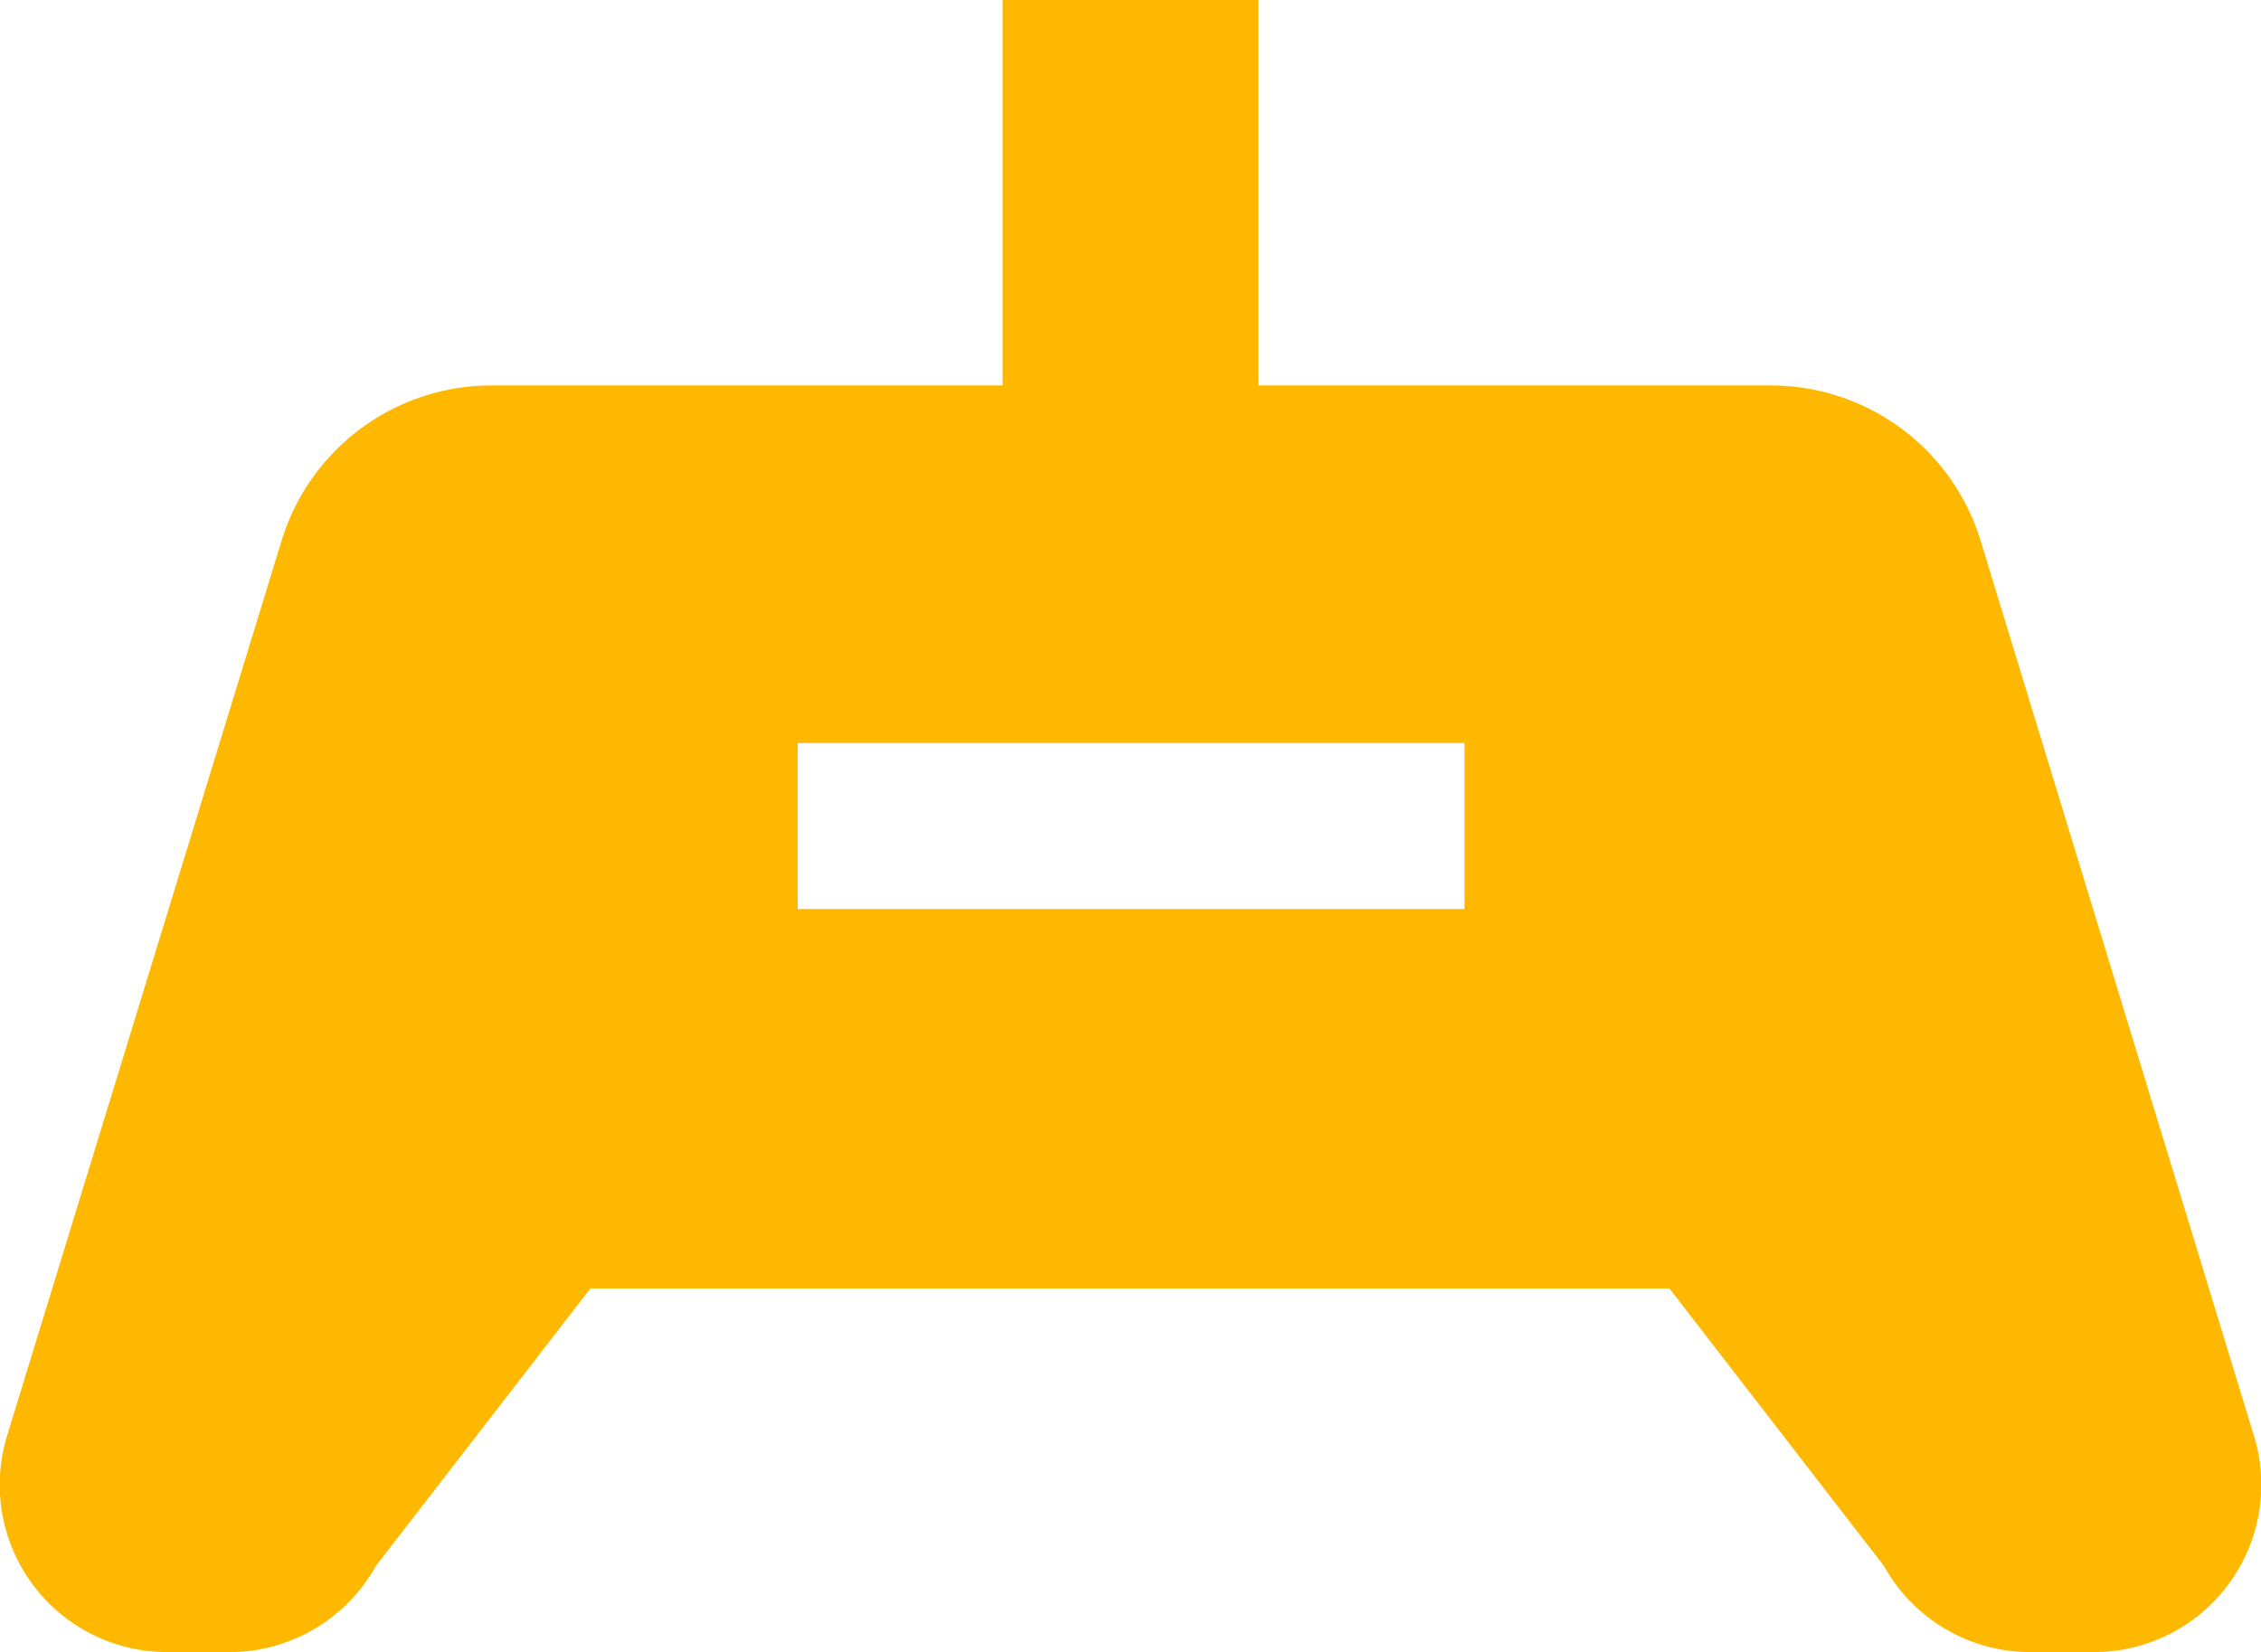 <svg xmlns="http://www.w3.org/2000/svg" viewBox="0 0 18.65 13.63"><defs><style>.cls-1{fill:#ffb800;}</style></defs><title>icon-virtual-sport</title><g id="Слой_2" data-name="Слой 2"><g id="Layer_1" data-name="Layer 1"><path class="cls-1" d="M18.59,11.84h0L16.34,4.47A1.81,1.81,0,0,0,14.6,3.18H10.38V0H8.27V3.18H4.05A1.81,1.81,0,0,0,2.32,4.47L.06,11.84a1.38,1.38,0,0,0,1.32,1.79h.51a1.38,1.38,0,0,0,1.21-.71l1.77-2.29h8.9l1.77,2.29a1.38,1.38,0,0,0,1.21.71h.51A1.38,1.38,0,0,0,18.59,11.84ZM12.08,7.5H6.58V6.13h5.5Z"/></g></g></svg>